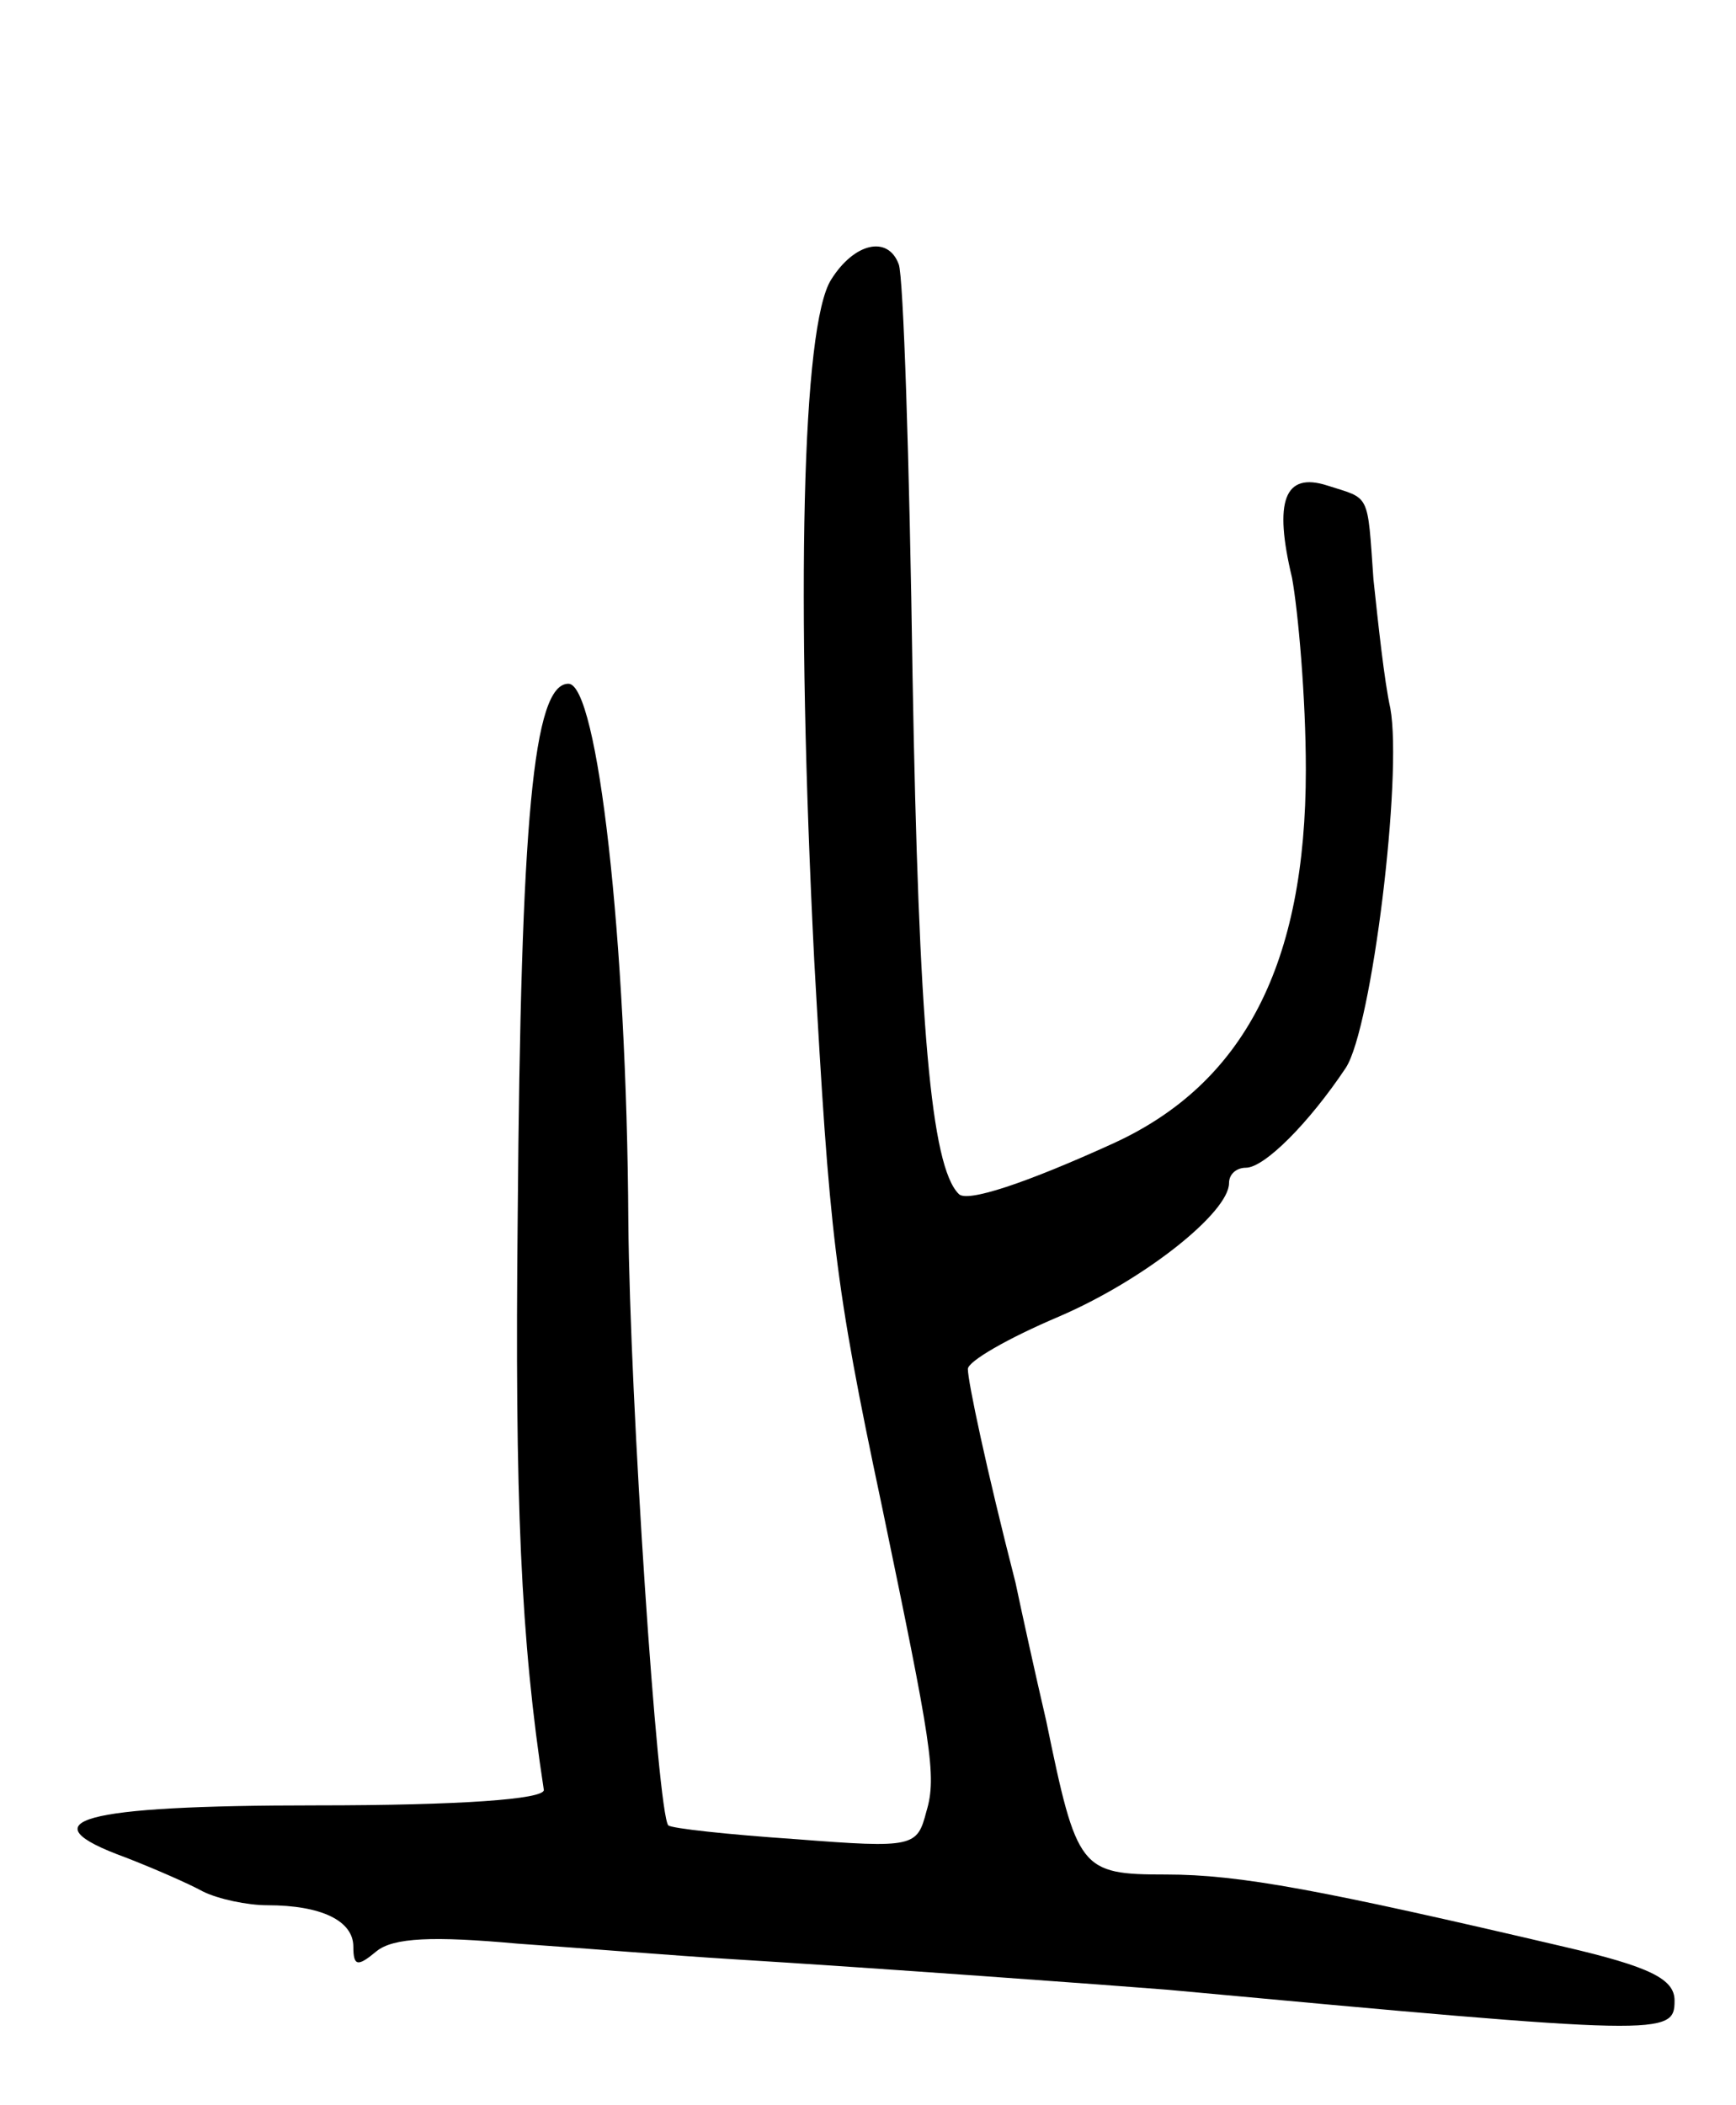 <svg version="1.0" xmlns="http://www.w3.org/2000/svg"
 width="113pt" height="137pt" viewBox="0 0 113 137"
 preserveAspectRatio="xMidYMid meet">
<g transform="translate(0,137) scale(0.1,-0.1)"
fill="#000000" stroke="none">
<path d="M541 1188 c-19 -30 -23 -205 -11 -443 10 -178 13 -209 44 -355 32
-154 36 -176 29 -199 -6 -23 -8 -24 -85 -18 -44 3 -81 7 -83 9 -7 8 -25 276
-26 393 -1 184 -20 350 -39 350 -23 0 -31 -89 -33 -345 -2 -187 2 -277 17
-375 0 -6 -54 -10 -148 -10 -154 0 -190 -10 -124 -34 18 -7 41 -17 50 -22 10
-5 29 -9 42 -9 35 0 56 -10 56 -27 0 -13 3 -13 15 -3 11 9 37 10 92 5 43 -3
105 -8 138 -10 98 -6 247 -17 285 -20 324 -30 330 -30 330 -7 0 14 -16 22 -72
35 -158 37 -211 47 -259 47 -56 0 -58 3 -78 100 -7 30 -16 71 -20 90 -19 74
-31 131 -31 139 0 5 26 20 59 34 56 24 111 68 111 87 0 6 5 10 11 10 12 0 41
29 65 65 17 26 37 190 29 234 -4 18 -8 56 -11 84 -4 57 -2 52 -30 61 -28 9
-35 -10 -23 -60 4 -22 9 -78 9 -125 0 -126 -40 -204 -125 -243 -57 -26 -96
-39 -101 -33 -18 18 -26 110 -30 337 -2 140 -6 261 -9 268 -7 19 -29 14 -44
-10z"/>
</g>
</svg>
